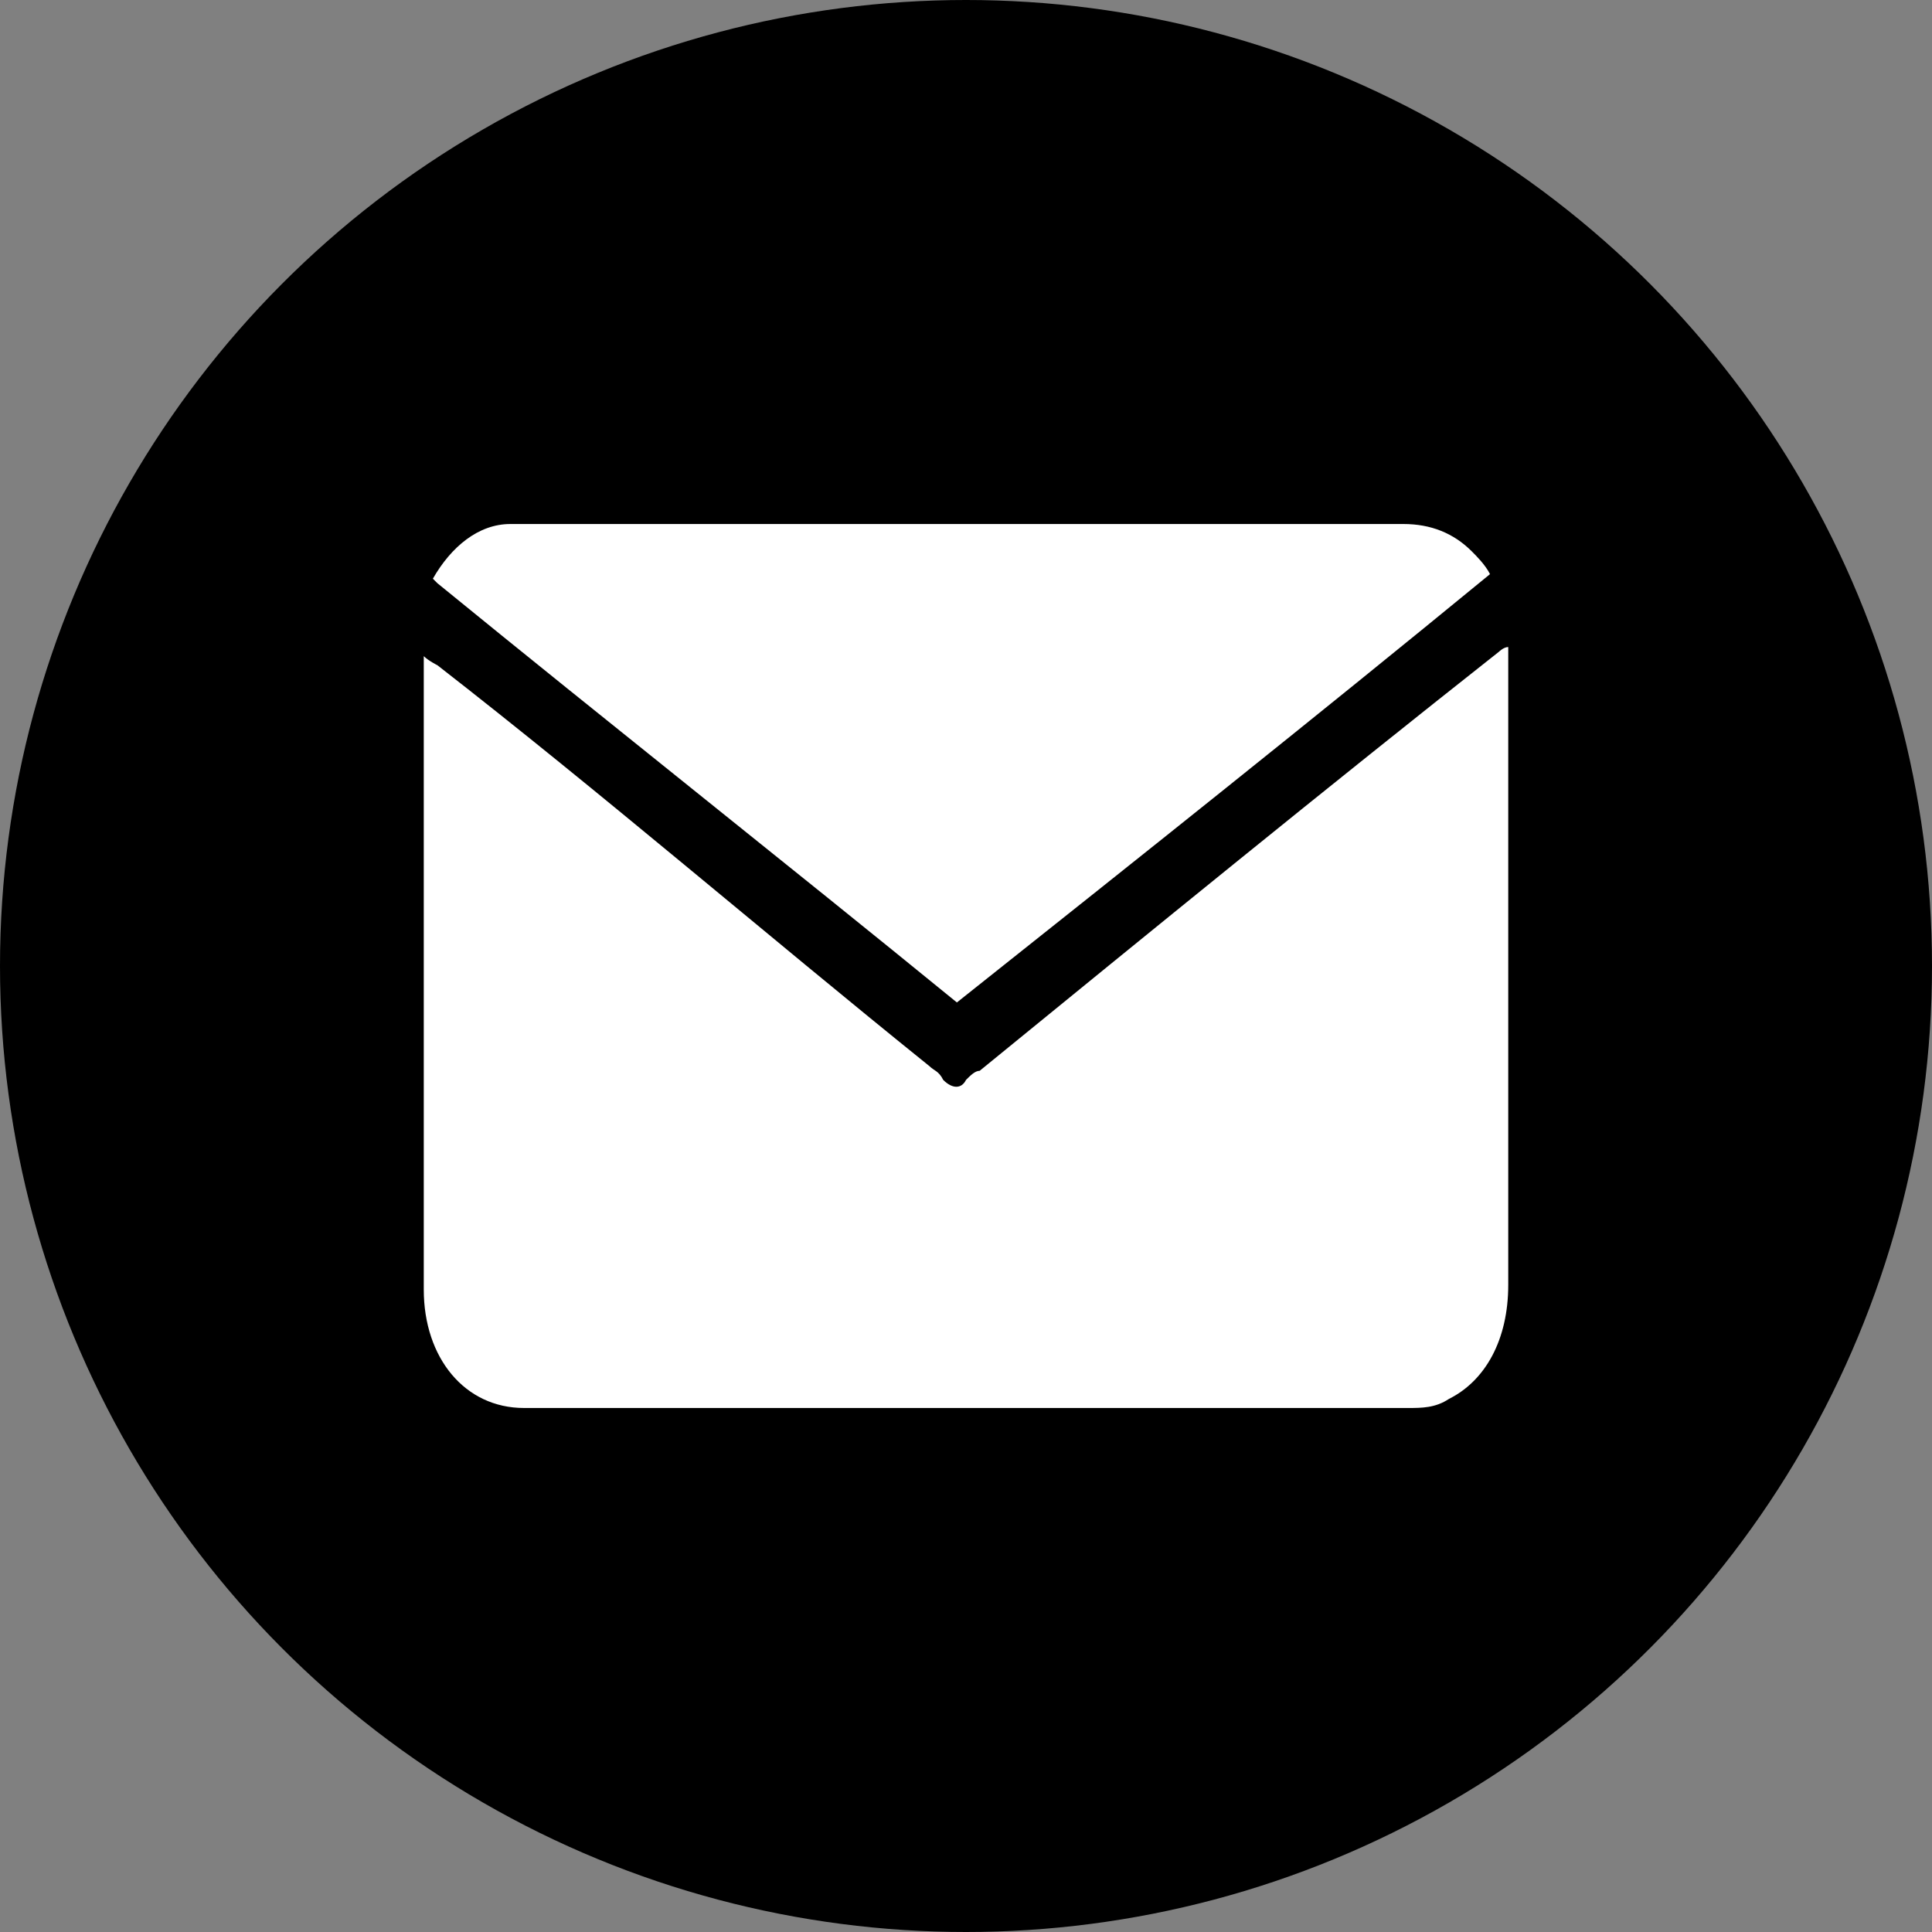 <?xml version="1.0" encoding="UTF-8"?>
<svg xmlns="http://www.w3.org/2000/svg" version="1.1" viewBox="0 0 42.4 42.4">
  <rect x="0" y="0" width="42.4" height="42.4" fill="#808080" stroke="none"/>
  <defs>
    <style>
      .cls-1 {
        fill: #fff;
        fill-rule: evenodd;
      }
    </style>
  </defs>
  <!-- Generator: Adobe Illustrator 28.6.0, SVG Export Plug-In . SVG Version: 1.2.0 Build 709)  -->
  <g>
    <g id="Layer_1">
      <circle cx="21.2" cy="21.2" r="21.2"/>
      <path class="cls-1" d="M33.1,14.2c-.1,0-.2.1-.2.1-3.8,3-7.6,6.1-11.4,9.2-.1,0-.2.1-.3.2-.1.2-.3.2-.5,0-.1-.2-.2-.2-.3-.3-3.6-2.9-7.2-6-10.8-8.8,0,0-.2-.1-.3-.2,0,.1,0,.2,0,.2,0,3.9,0,9.8,0,13.7,0,1.5.9,2.6,2.2,2.6,6.5,0,12.9,0,19.4,0,.3,0,.6,0,.9-.2.8-.4,1.3-1.3,1.3-2.5,0-4,0-9.7,0-13.7v-.4ZM9.6,12.8c3.8,3.1,7.6,6.1,11.4,9.2,3.9-3.1,7.8-6.2,11.7-9.4-.1-.2-.3-.4-.4-.5-.4-.4-.9-.6-1.5-.6-5.9,0-11.9,0-17.8,0s-1.2,0-1.8,0c-.7,0-1.3.5-1.7,1.2Z"/>
    </g>
  </g>
</svg>